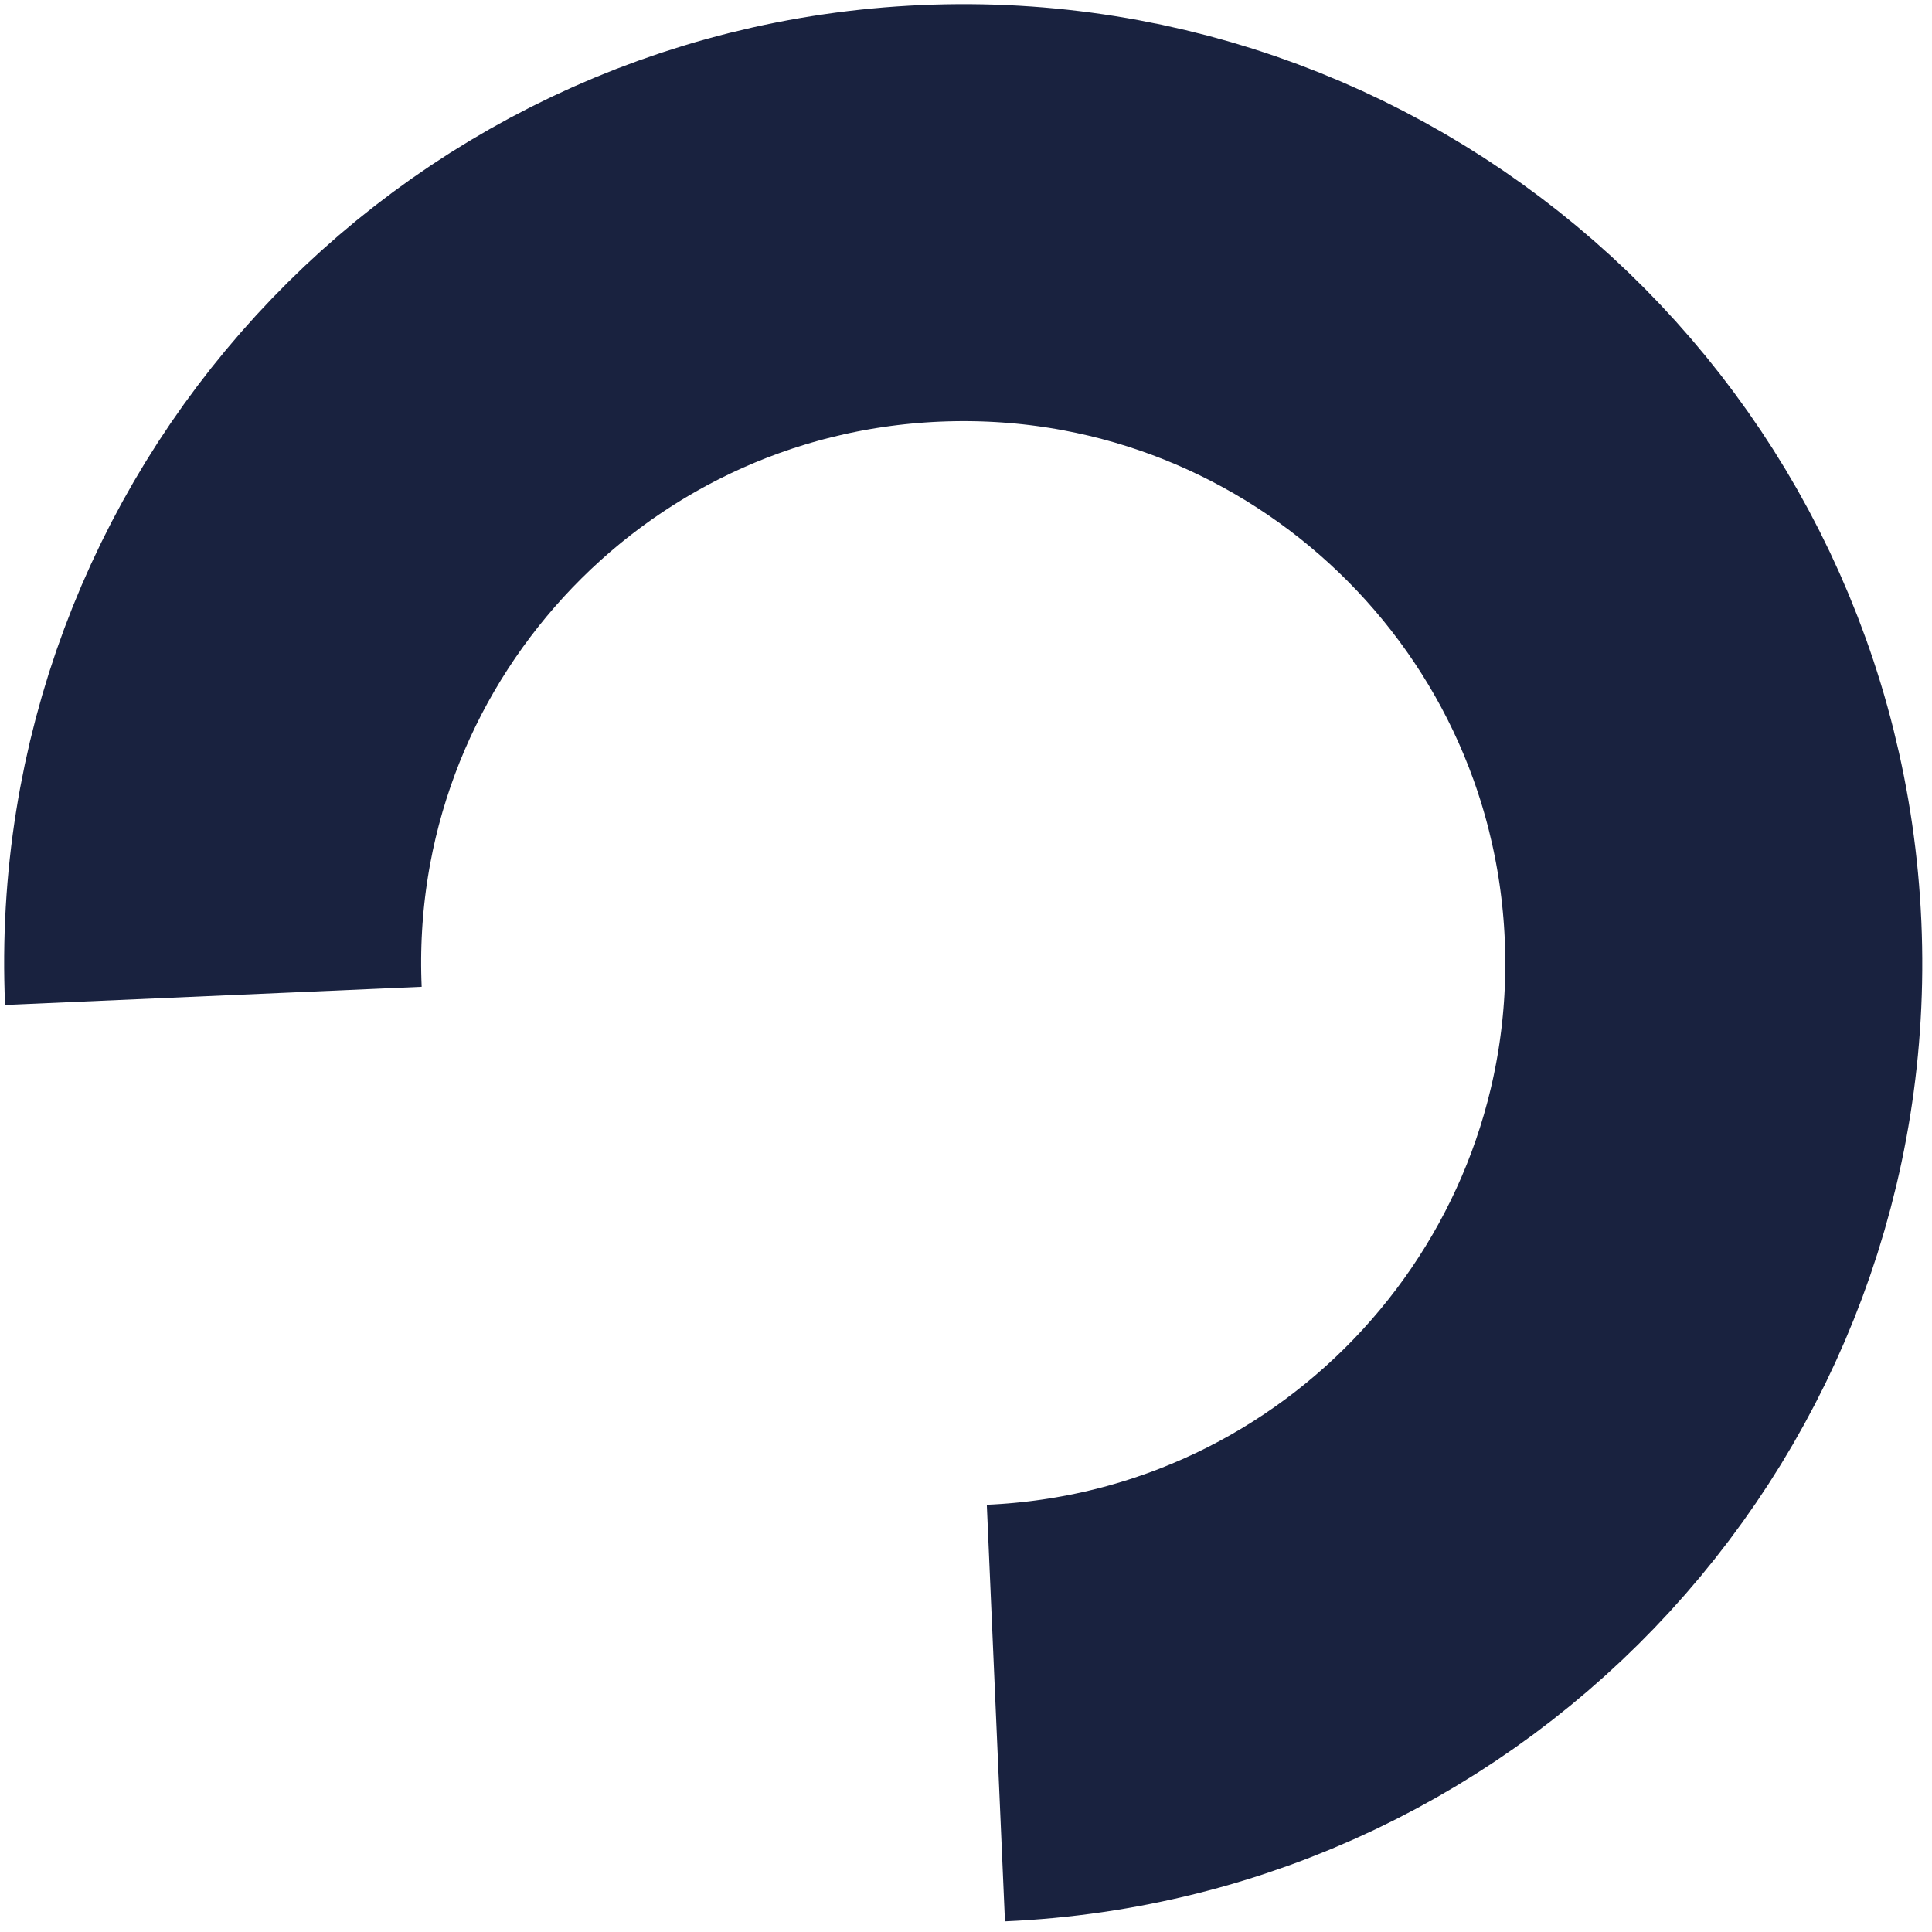 <svg width="139" height="139" viewBox="0 0 139 139" fill="none" xmlns="http://www.w3.org/2000/svg">
<path d="M15.351 71.65C14.053 41.862 37.16 16.649 66.949 15.351C96.737 14.053 121.95 37.16 123.248 66.949C124.546 96.737 101.439 121.95 71.65 123.248" stroke="#19223F" stroke-width="30" stroke-miterlimit="10"/>
</svg>
